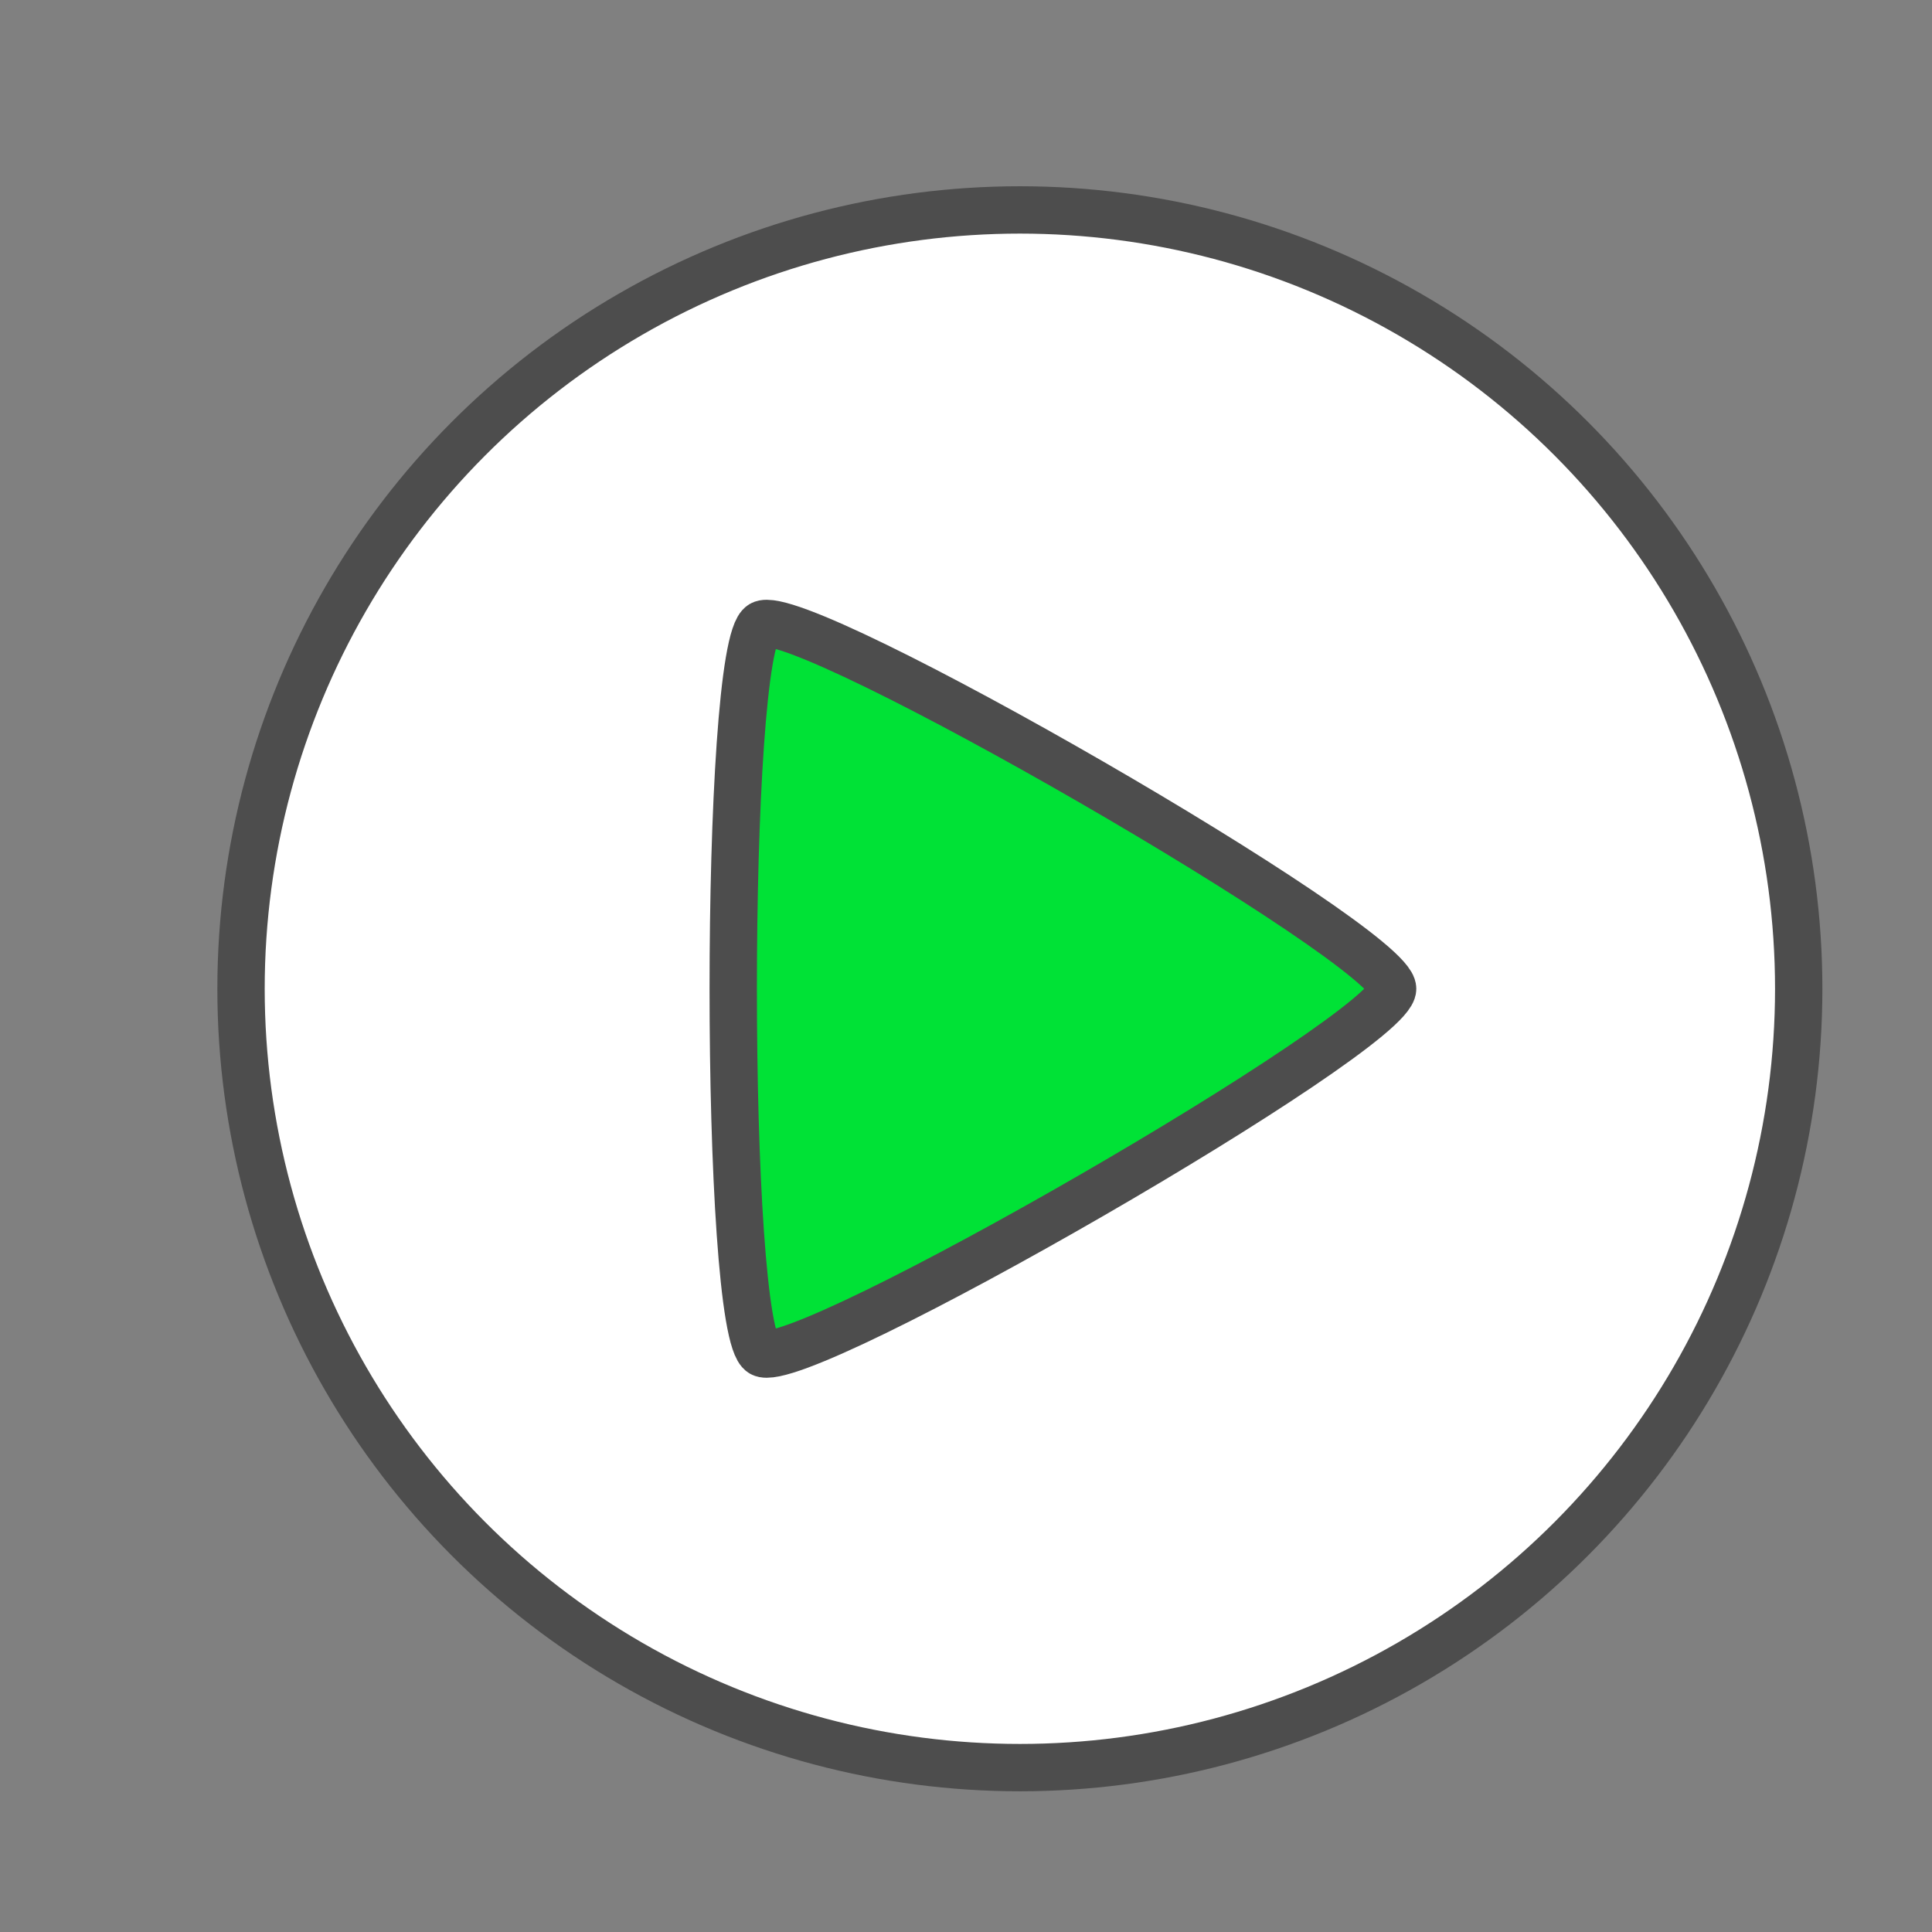 <?xml version="1.0" encoding="UTF-8" standalone="no"?>
<svg
   xmlns:dc="http://purl.org/dc/elements/1.1/"
   xmlns:cc="http://creativecommons.org/ns#"
   xmlns:rdf="http://www.w3.org/1999/02/22-rdf-syntax-ns#"
   xmlns:svg="http://www.w3.org/2000/svg"
   xmlns="http://www.w3.org/2000/svg"
   xmlns:sodipodi="http://sodipodi.sourceforge.net/DTD/sodipodi-0.dtd"
   xmlns:inkscape="http://www.inkscape.org/namespaces/inkscape"
   sodipodi:docname="jobnew_cond.svg"
   inkscape:version="1.0 (6e3e5246a0, 2020-05-07)"
   version="1.1"
   id="svg2"
   viewBox="0 0 60 60"
   height="64"
   width="64">
  <rect x="0" y="0" width="60" height="60" fill="#808080" stroke="none"/>
  <defs
     id="defs4" />
  <sodipodi:namedview
     inkscape:snap-object-midpoints="true"
     units="px"
     inkscape:document-rotation="0"
     inkscape:window-maximized="1"
     inkscape:window-y="102"
     inkscape:window-x="0"
     inkscape:window-height="2052"
     inkscape:window-width="3828"
     fit-margin-bottom="0"
     fit-margin-right="0"
     fit-margin-left="0"
     fit-margin-top="0"
     showgrid="false"
     inkscape:current-layer="g4152"
     inkscape:document-units="px"
     inkscape:cy="43.192482"
     inkscape:cx="30.10253"
     inkscape:zoom="11.2"
     inkscape:pageshadow="2"
     inkscape:pageopacity="0.0"
     borderopacity="1.0"
     bordercolor="#666666"
     pagecolor="#ffffff"
     id="base" />
  <g
     transform="translate(6371.674,2247.551)"
     id="layer1"
     inkscape:groupmode="layer"
     inkscape:label="Layer 1">
    <g
       transform="matrix(1.213,0,0,1.213,1349.729,470.831)"
       id="g870">
      <g
         transform="translate(-1.302,-1.302)"
         id="g908">
        <g
           transform="matrix(0.015,0,0,0.015,-6263.021,-2201.177)"
           id="g4152"
           style="stroke-width:80.815;stroke-miterlimit:4;stroke-dasharray:none">
          <circle
             style="fill:#ffffff;fill-opacity:1;fill-rule:nonzero;stroke:#4d4d4d;stroke-width:80.815;stroke-linecap:round;stroke-linejoin:round;stroke-miterlimit:4;stroke-dasharray:none;stroke-dashoffset:0;stroke-opacity:1"
             id="path4150"
             cx="-5007.213"
             cy="-883.09"
             r="1329.361" />
          <path
             d="m -4370.971,-883.09 c 0,74.618 -1012.404,659.13 -1077.025,621.821 -64.621,-37.309 -64.621,-1206.332 0,-1243.641 64.621,-37.309 1077.025,547.202 1077.025,621.821 z"
             sodipodi:type="star"
             style="fill:#00e236;fill-opacity:1;fill-rule:nonzero;stroke:#4d4d4d;stroke-width:80.815;stroke-linecap:round;stroke-linejoin:round;stroke-miterlimit:4;stroke-dasharray:none;stroke-dashoffset:0;stroke-opacity:1"
             id="path4148"
             sodipodi:sides="3"
             sodipodi:cx="-5088.9878"
             sodipodi:cy="-883.09003"
             sodipodi:r1="718.01666"
             sodipodi:r2="359.00833"
             sodipodi:arg1="0"
             sodipodi:arg2="1.0471976"
             inkscape:flatsided="true"
             inkscape:rounded="0.06"
             inkscape:randomized="0"
             inkscape:transform-center-x="-179.50425" />
        </g>
      </g>
    </g>
  </g>
</svg>
